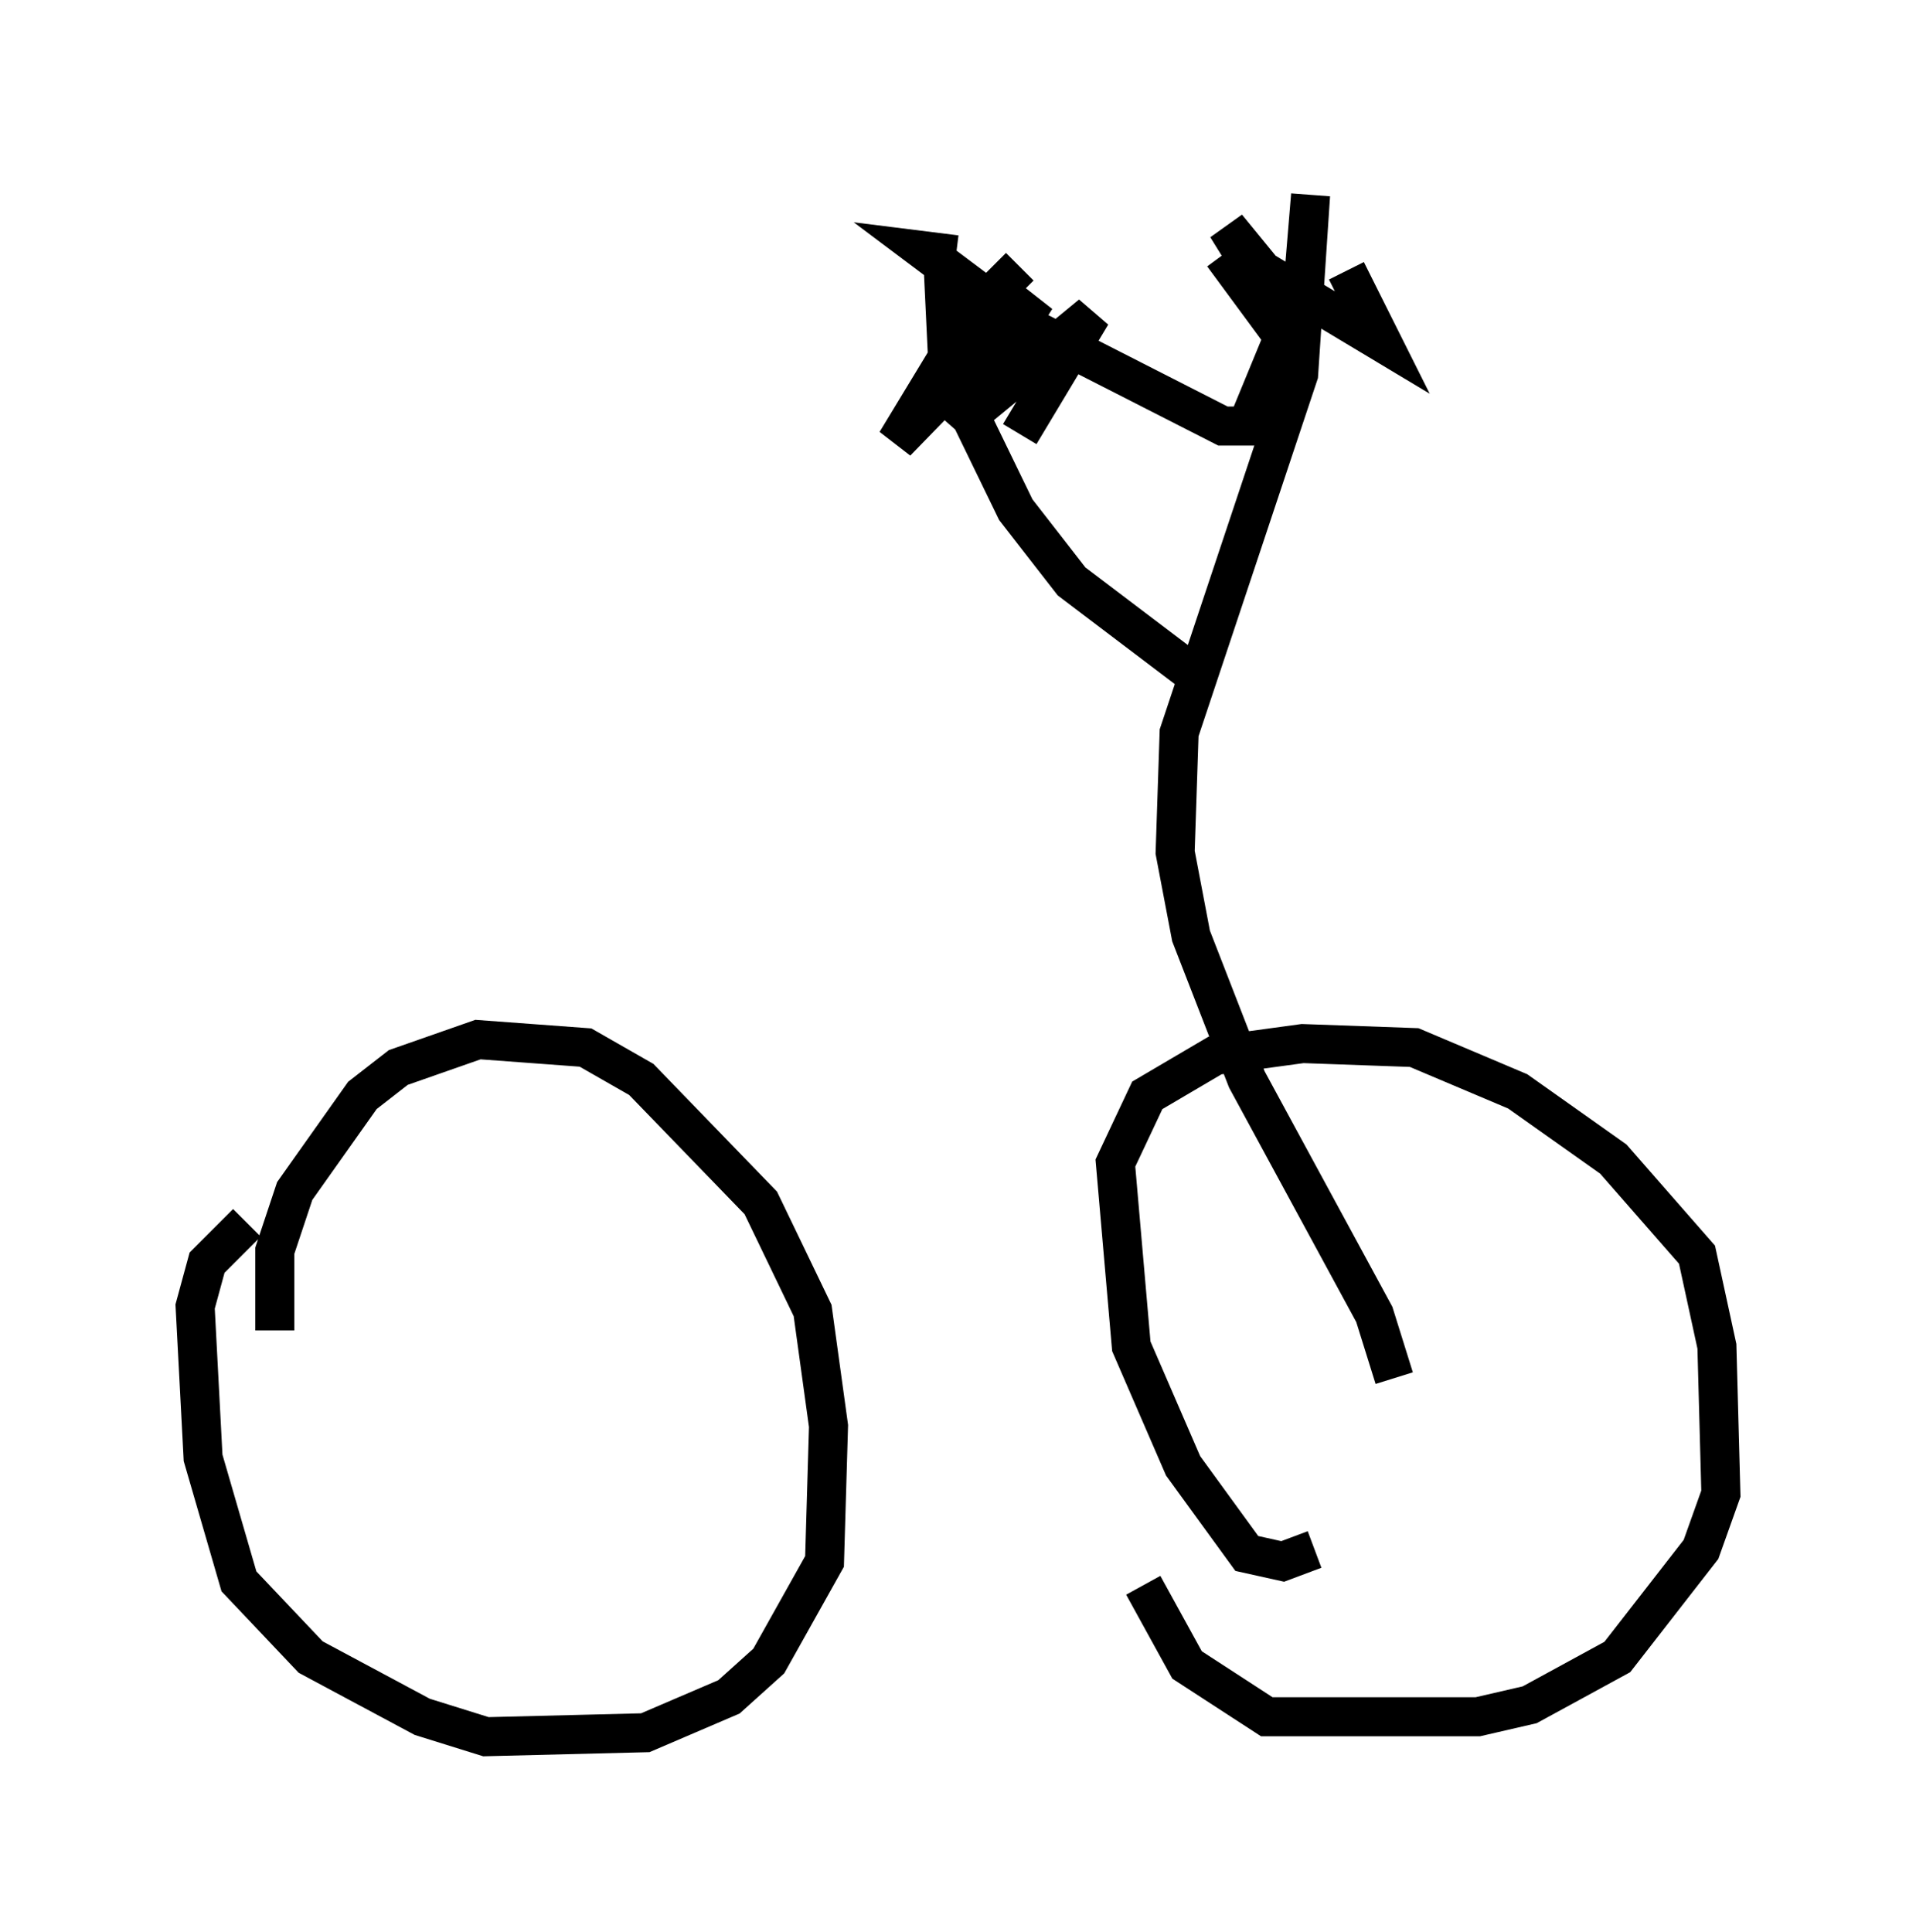<?xml version="1.0" encoding="utf-8" ?>
<svg baseProfile="full" height="49.507" version="1.1" width="49.098" xmlns="http://www.w3.org/2000/svg" xmlns:ev="http://www.w3.org/2001/xml-events" xmlns:xlink="http://www.w3.org/1999/xlink"><defs /><rect fill="white" height="49.507" width="49.098" x="0" y="0" /><path d="M7.45, 35.217 m-0.408, -1.123 l0.0, -2.042 0.51, -1.531 l1.735, -2.45 0.919, -0.715 l2.042, -0.715 2.756, 0.204 l1.429, 0.817 3.063, 3.165 l1.327, 2.756 0.408, 2.96 l-0.102, 3.471 -1.429, 2.552 l-1.021, 0.919 -2.144, 0.919 l-4.083, 0.102 -1.633, -0.51 l-2.858, -1.531 -1.838, -1.94 l-0.919, -3.165 -0.204, -3.879 l0.306, -1.123 1.021, -1.021 m27.359, 8.371 l-0.817, 0.306 -0.919, -0.204 l-1.633, -2.246 -1.327, -3.063 l-0.408, -4.696 0.817, -1.735 l1.735, -1.021 2.246, -0.306 l2.858, 0.102 2.654, 1.123 l2.45, 1.735 2.144, 2.45 l0.51, 2.348 0.102, 3.777 l-0.51, 1.429 -2.144, 2.756 l-2.246, 1.225 -1.327, 0.306 l-5.41, 0.0 -2.042, -1.327 l-1.123, -2.042 m6.431, -5.308 l-0.51, -1.633 -3.267, -6.023 l-1.429, -3.675 -0.408, -2.144 l0.102, -3.063 3.063, -9.188 l0.306, -4.594 -0.204, 2.45 l-1.429, 3.471 -0.613, 0.0 l-5.206, -2.654 -2.45, -1.838 l0.817, 0.102 m0.204, 0.613 l-0.51, 0.204 0.102, 2.144 l1.735, 3.573 1.429, 1.838 l3.369, 2.552 m-4.696, -10.617 l-1.123, 1.123 -2.042, 3.369 l3.573, -3.675 -2.042, 3.267 l3.471, -2.858 -1.838, 3.063 m5.206, -4.594 l1.429, 1.94 0.0, -0.51 l-1.327, -2.144 0.919, 1.123 l3.063, 1.838 -0.919, -1.838 " fill="none" stroke="black" stroke-width="1" /></svg>